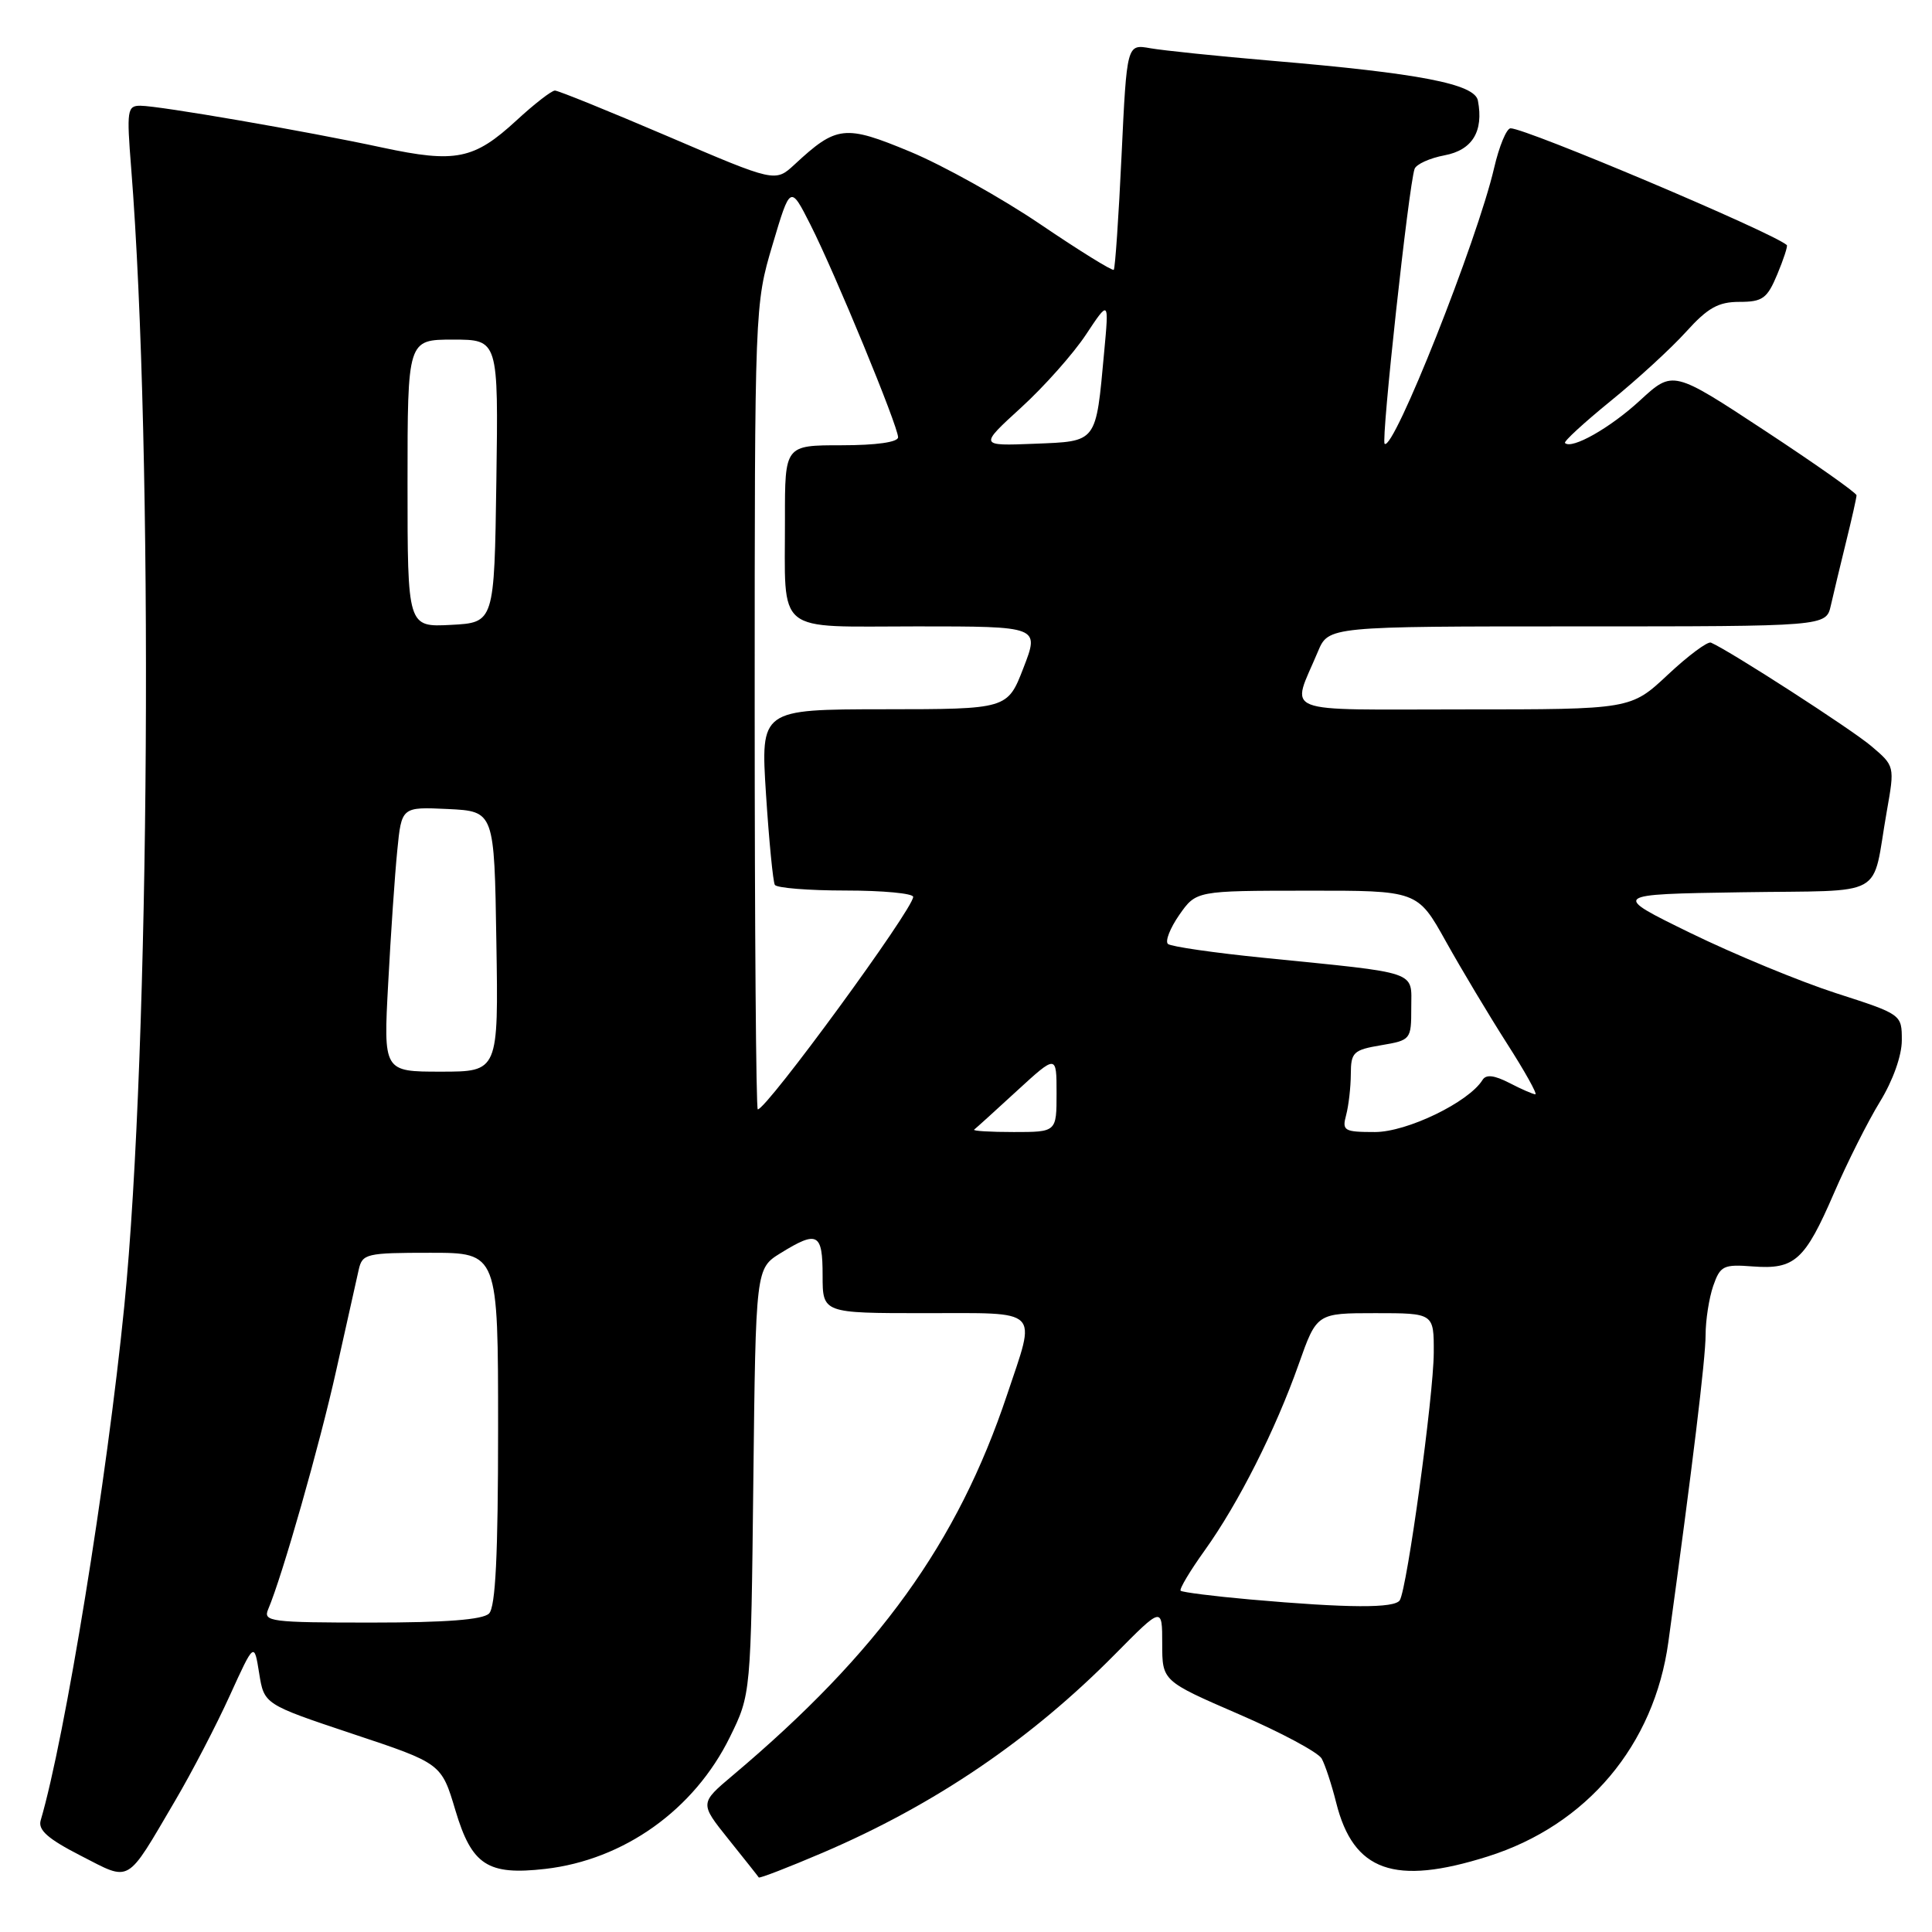 <?xml version="1.0" encoding="UTF-8" standalone="no"?>
<!DOCTYPE svg PUBLIC "-//W3C//DTD SVG 1.1//EN" "http://www.w3.org/Graphics/SVG/1.1/DTD/svg11.dtd" >
<svg xmlns="http://www.w3.org/2000/svg" xmlns:xlink="http://www.w3.org/1999/xlink" version="1.1" viewBox="0 0 256 256">
 <g >
 <path fill="currentColor"
d=" M 23.19 238.63 C 25.41 234.86 28.68 228.57 30.45 224.67 C 33.68 217.58 33.68 217.58 34.34 221.71 C 35.00 225.83 35.00 225.83 46.74 229.75 C 58.49 233.66 58.49 233.66 60.35 239.90 C 62.52 247.15 64.62 248.51 72.25 247.64 C 82.68 246.44 91.99 239.80 96.72 230.16 C 99.50 224.50 99.50 224.50 99.82 196.29 C 100.14 168.08 100.14 168.08 103.44 166.04 C 108.33 163.02 109.00 163.38 109.00 169.00 C 109.00 174.00 109.00 174.00 122.50 174.00 C 138.12 174.00 137.32 173.21 133.44 184.82 C 126.88 204.44 116.40 218.98 97.10 235.24 C 92.71 238.94 92.71 238.94 96.54 243.72 C 98.65 246.35 100.45 248.62 100.54 248.77 C 100.64 248.92 104.46 247.44 109.05 245.48 C 123.88 239.13 136.57 230.51 147.75 219.19 C 154.00 212.87 154.00 212.87 154.00 217.80 C 154.00 222.74 154.00 222.74 164.15 227.14 C 169.73 229.55 174.67 232.20 175.13 233.02 C 175.58 233.83 176.45 236.46 177.05 238.86 C 179.33 247.97 184.76 249.90 197.14 245.99 C 210.27 241.85 219.20 231.24 221.07 217.55 C 224.27 194.26 226.00 179.99 226.00 176.90 C 226.00 174.92 226.46 171.99 227.01 170.39 C 227.94 167.72 228.36 167.51 232.26 167.81 C 237.81 168.23 239.15 167.02 243.01 158.10 C 244.77 154.03 247.51 148.58 249.10 145.99 C 250.82 143.19 252.00 139.88 252.00 137.85 C 252.00 134.41 252.00 134.41 243.25 131.59 C 238.44 130.03 229.78 126.45 224.00 123.63 C 213.50 118.50 213.50 118.50 230.74 118.23 C 250.35 117.92 247.93 119.26 250.01 107.50 C 251.07 101.50 251.07 101.50 247.93 98.84 C 245.31 96.62 229.29 86.28 226.71 85.15 C 226.27 84.96 223.70 86.87 221.00 89.40 C 216.09 94.00 216.09 94.00 193.98 94.00 C 169.07 94.00 171.09 94.80 174.63 86.34 C 176.03 83.00 176.03 83.00 208.99 83.00 C 241.96 83.00 241.96 83.00 242.59 80.25 C 242.93 78.74 243.84 74.96 244.60 71.86 C 245.37 68.75 246.00 65.95 246.00 65.63 C 246.00 65.31 240.52 61.45 233.83 57.05 C 221.67 49.05 221.67 49.05 217.32 53.05 C 213.38 56.69 208.26 59.59 207.37 58.70 C 207.17 58.50 209.89 56.01 213.40 53.15 C 216.92 50.30 221.42 46.17 223.40 43.98 C 226.28 40.79 227.68 40.00 230.48 40.00 C 233.55 40.00 234.16 39.56 235.50 36.35 C 236.34 34.34 236.91 32.59 236.76 32.47 C 234.77 30.75 202.22 17.00 200.16 17.00 C 199.63 17.00 198.65 19.36 197.98 22.25 C 195.74 31.90 184.61 59.94 183.47 58.80 C 182.99 58.32 186.67 24.54 187.44 22.38 C 187.66 21.76 189.45 20.95 191.41 20.58 C 195.09 19.89 196.61 17.41 195.83 13.33 C 195.41 11.12 188.11 9.71 168.50 8.05 C 161.35 7.44 154.11 6.69 152.41 6.39 C 149.31 5.84 149.31 5.84 148.61 20.63 C 148.23 28.76 147.76 35.57 147.58 35.75 C 147.40 35.93 143.03 33.23 137.87 29.73 C 132.72 26.24 124.95 21.91 120.60 20.10 C 111.94 16.50 110.86 16.62 105.28 21.80 C 102.72 24.16 102.72 24.16 88.53 18.08 C 80.72 14.74 73.97 12.00 73.53 12.00 C 73.09 12.00 70.79 13.78 68.42 15.97 C 62.81 21.14 60.37 21.63 50.69 19.56 C 40.59 17.38 21.11 14.02 18.61 14.01 C 16.86 14.00 16.77 14.60 17.38 22.25 C 20.35 59.79 19.87 138.96 16.47 173.05 C 14.18 196.02 8.62 230.24 5.39 241.21 C 5.02 242.49 6.35 243.66 10.70 245.89 C 17.42 249.33 16.63 249.79 23.19 238.63 Z  M 35.53 213.25 C 37.39 208.89 42.35 191.50 44.57 181.50 C 45.92 175.45 47.25 169.49 47.53 168.25 C 48.01 166.12 48.52 166.00 57.02 166.00 C 66.00 166.00 66.00 166.00 66.00 189.30 C 66.00 206.09 65.66 212.94 64.80 213.80 C 63.98 214.62 59.07 215.00 49.19 215.00 C 35.85 215.00 34.84 214.87 35.53 213.25 Z  M 165.66 211.94 C 160.80 211.51 156.65 210.98 156.44 210.78 C 156.24 210.57 157.67 208.17 159.62 205.45 C 164.08 199.23 169.00 189.50 172.09 180.75 C 174.48 174.00 174.48 174.00 182.24 174.00 C 190.00 174.00 190.00 174.00 189.98 179.25 C 189.96 184.93 186.45 210.46 185.48 212.04 C 184.81 213.12 178.66 213.09 165.66 211.94 Z  M 129.08 149.68 C 129.31 149.51 131.86 147.20 134.75 144.54 C 140.00 139.73 140.00 139.73 140.00 144.86 C 140.00 150.00 140.00 150.00 134.33 150.00 C 131.22 150.00 128.85 149.86 129.08 149.68 Z  M 178.37 147.75 C 178.70 146.51 178.98 144.08 178.99 142.34 C 179.00 139.43 179.32 139.12 183.00 138.50 C 186.94 137.83 187.00 137.76 187.00 133.54 C 187.00 128.57 188.28 129.01 167.50 126.92 C 160.90 126.26 155.17 125.43 154.76 125.08 C 154.36 124.72 155.04 122.99 156.26 121.23 C 158.50 118.03 158.50 118.03 173.16 118.02 C 187.83 118.00 187.83 118.00 191.59 124.75 C 193.66 128.46 197.30 134.54 199.67 138.25 C 202.05 141.96 203.74 145.00 203.44 145.00 C 203.15 145.00 201.60 144.33 200.01 143.50 C 197.98 142.46 196.91 142.34 196.44 143.10 C 194.62 146.04 186.44 150.00 182.19 150.00 C 178.09 150.00 177.81 149.83 178.37 147.75 Z  M 100.00 93.69 C 100.00 40.59 100.01 40.36 102.36 32.45 C 104.72 24.51 104.72 24.51 107.39 29.78 C 110.64 36.20 119.00 56.47 119.00 57.94 C 119.00 58.59 116.12 59.00 111.50 59.00 C 104.00 59.00 104.00 59.00 104.01 68.75 C 104.04 84.30 102.44 83.00 121.49 83.00 C 137.74 83.00 137.74 83.00 135.62 88.48 C 133.50 93.97 133.50 93.97 117.14 93.98 C 100.78 94.00 100.78 94.00 101.50 105.25 C 101.90 111.44 102.43 116.84 102.67 117.25 C 102.92 117.66 107.14 118.00 112.06 118.00 C 116.98 118.00 121.00 118.38 121.00 118.84 C 121.00 120.46 101.59 147.00 100.41 147.00 C 100.18 147.00 100.00 123.01 100.00 93.69 Z  M 51.44 130.25 C 51.78 123.79 52.32 115.89 52.64 112.70 C 53.21 106.91 53.21 106.91 59.35 107.20 C 65.50 107.50 65.50 107.50 65.77 124.75 C 66.05 142.00 66.05 142.00 58.42 142.00 C 50.80 142.00 50.80 142.00 51.44 130.25 Z  M 54.00 64.05 C 54.00 45.00 54.00 45.00 60.02 45.00 C 66.04 45.00 66.04 45.00 65.77 63.75 C 65.50 82.50 65.50 82.50 59.75 82.80 C 54.00 83.10 54.00 83.10 54.00 64.05 Z  M 135.30 54.01 C 138.36 51.22 142.23 46.86 143.90 44.33 C 146.95 39.73 146.95 39.73 146.31 46.62 C 145.19 58.80 145.45 58.46 137.05 58.80 C 129.74 59.09 129.74 59.09 135.30 54.01 Z "/>
</g>
</svg>